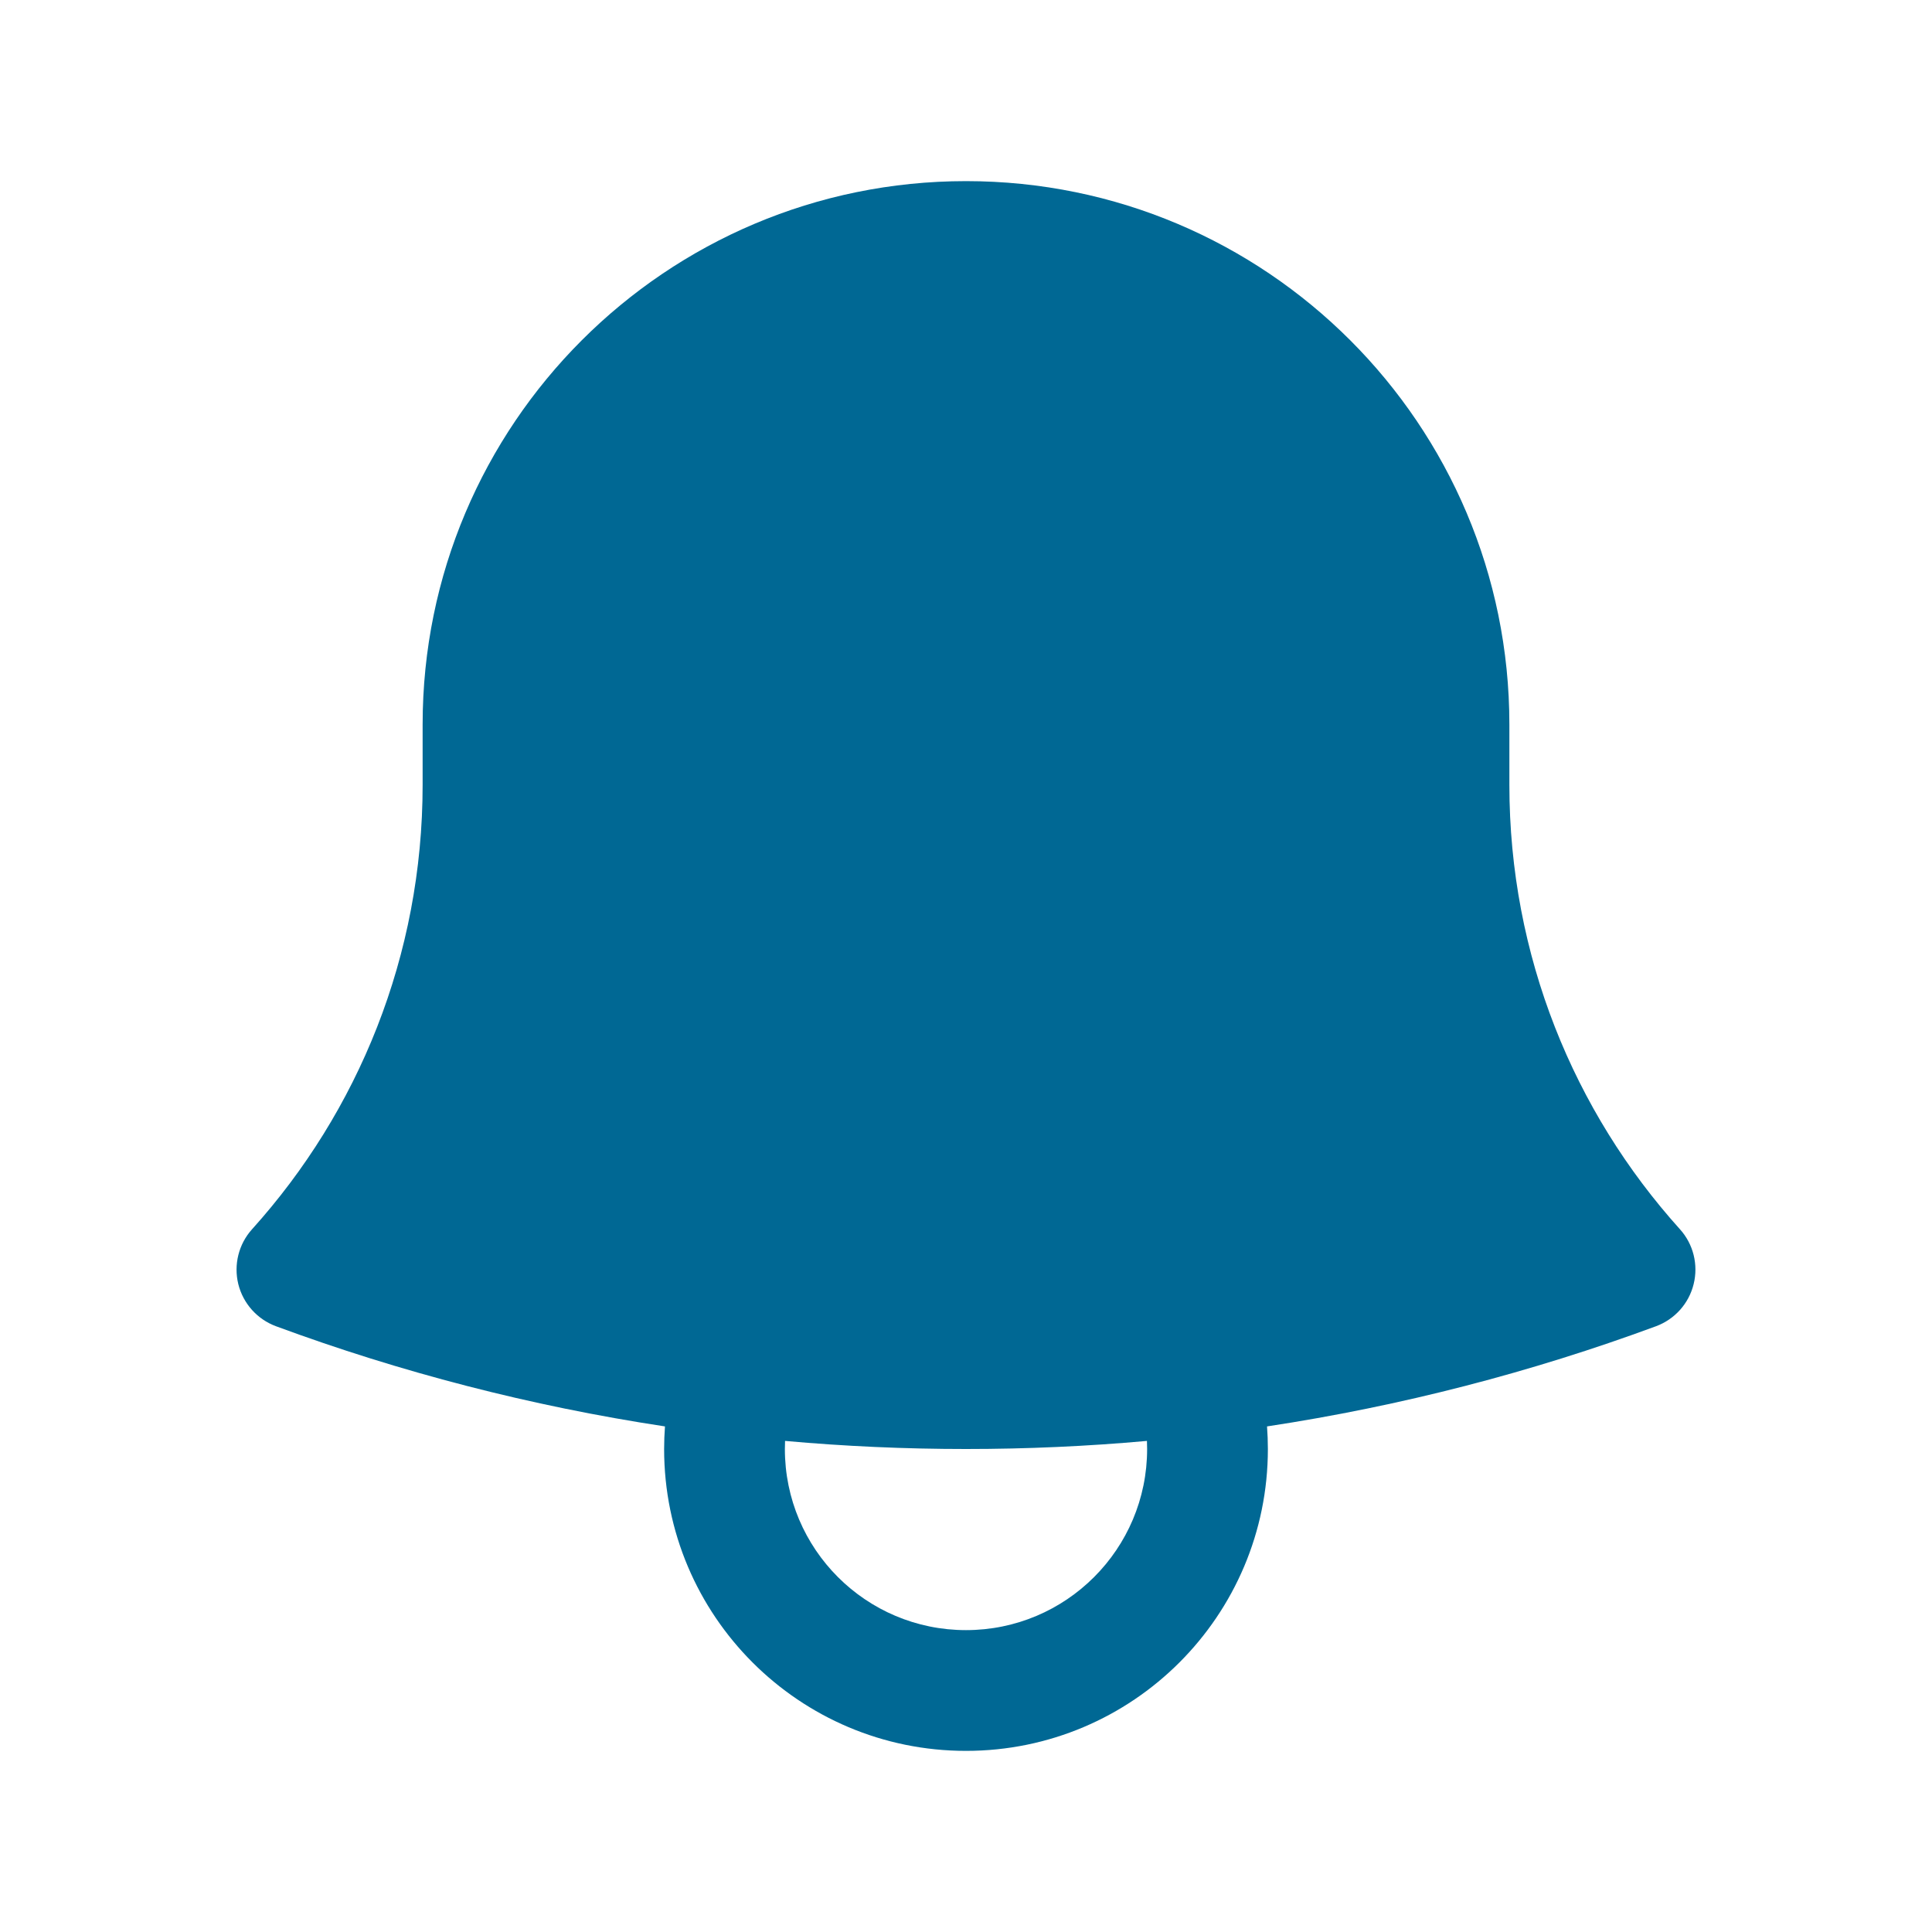 <svg fill="none" height="32" viewBox="0 0 32 32" width="32" xmlns="http://www.w3.org/2000/svg">
    <path clip-rule="evenodd" d="M7 12C7 7.029 11.03 3 16 3C20.971 3 25 7.029 25 12L25 12.066V13C25 15.831 26.068 18.41 27.825 20.36C28.047 20.606 28.132 20.947 28.052 21.269C27.973 21.591 27.739 21.852 27.428 21.967C25.369 22.727 23.214 23.288 20.986 23.626C20.995 23.749 21 23.874 21 24C21 26.761 18.761 29 16 29C13.239 29 11 26.761 11 24C11 23.874 11.005 23.749 11.014 23.626C8.786 23.288 6.63 22.727 4.572 21.967C4.261 21.852 4.027 21.591 3.947 21.269C3.868 20.947 3.953 20.606 4.175 20.36C5.932 18.41 7 15.831 7 13L7 12ZM13.003 23.866C13.001 23.91 13 23.955 13 24C13 25.657 14.343 27 16 27C17.657 27 19 25.657 19 24C19 23.955 18.999 23.91 18.997 23.866C18.01 23.955 17.01 24 16 24C14.99 24 13.99 23.955 13.003 23.866Z"
        fill="#006894"
        fill-rule="evenodd" />
</svg>
